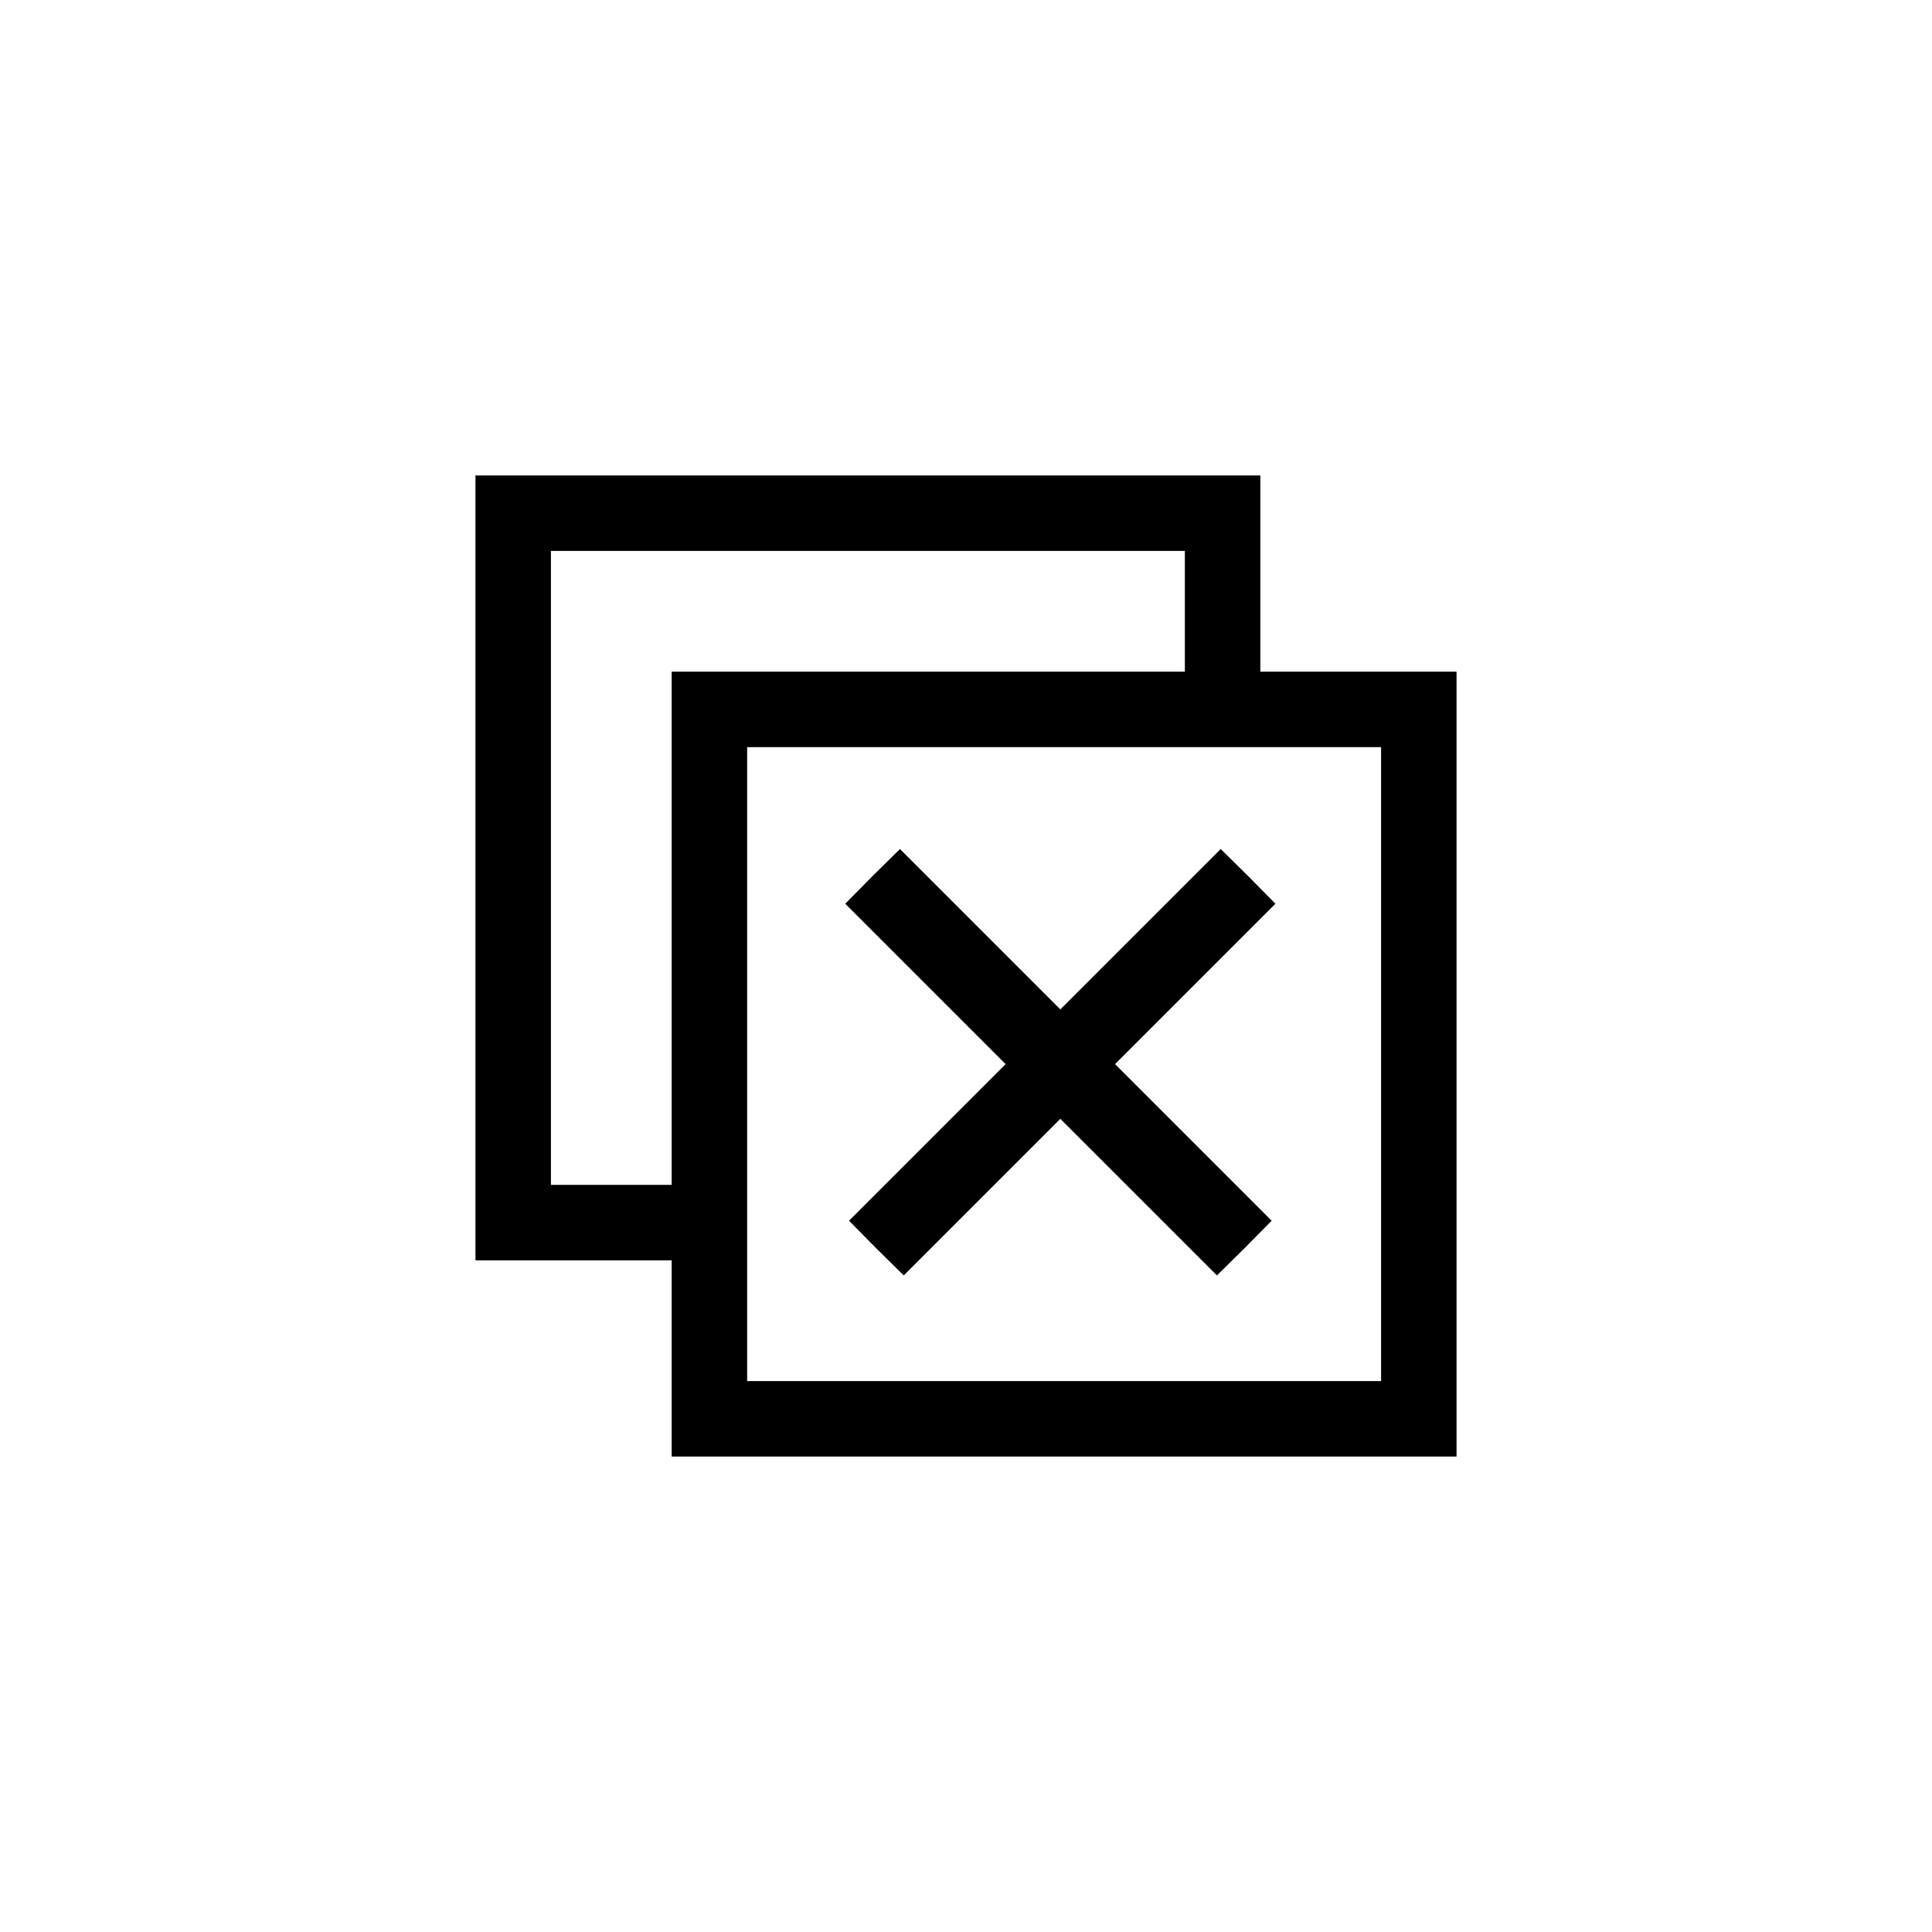 <?xml version="1.0" standalone="no"?>
<!DOCTYPE svg PUBLIC "-//W3C//DTD SVG 20010904//EN"
 "http://www.w3.org/TR/2001/REC-SVG-20010904/DTD/svg10.dtd">
<svg version="1.0" xmlns="http://www.w3.org/2000/svg"
 width="36864pt" height="36864pt" viewBox="0 0 36864 36864"
 preserveAspectRatio="xMidYMid meet">
<g transform="translate(0,36864) scale(7.2,-7.2)"
fill="#000000" stroke="none">
<path d="M1260 2820 l0 -1040 260 0 260 0 0 -260 0 -260 1040 0 1040 0 0 1040
0 1040 -260 0 -260 0 0 260 0 260 -1040 0 -1040 0 0 -1040z m1880 680 l0 -160
-680 0 -680 0 0 -680 0 -680 -160 0 -160 0 0 840 0 840 840 0 840 0 0 -160z
m520 -1200 l0 -840 -840 0 -840 0 0 840 0 840 840 0 840 0 0 -840z"/>
<path d="M2312 2798 l-72 -73 212 -212 213 -213 -208 -208 -207 -207 72 -73
73 -72 207 207 208 208 208 -208 207 -207 73 72 72 73 -207 207 -208 208 213
213 212 212 -72 73 -73 72 -212 -212 -213 -213 -213 213 -212 212 -73 -72z"/>
</g>
</svg>
